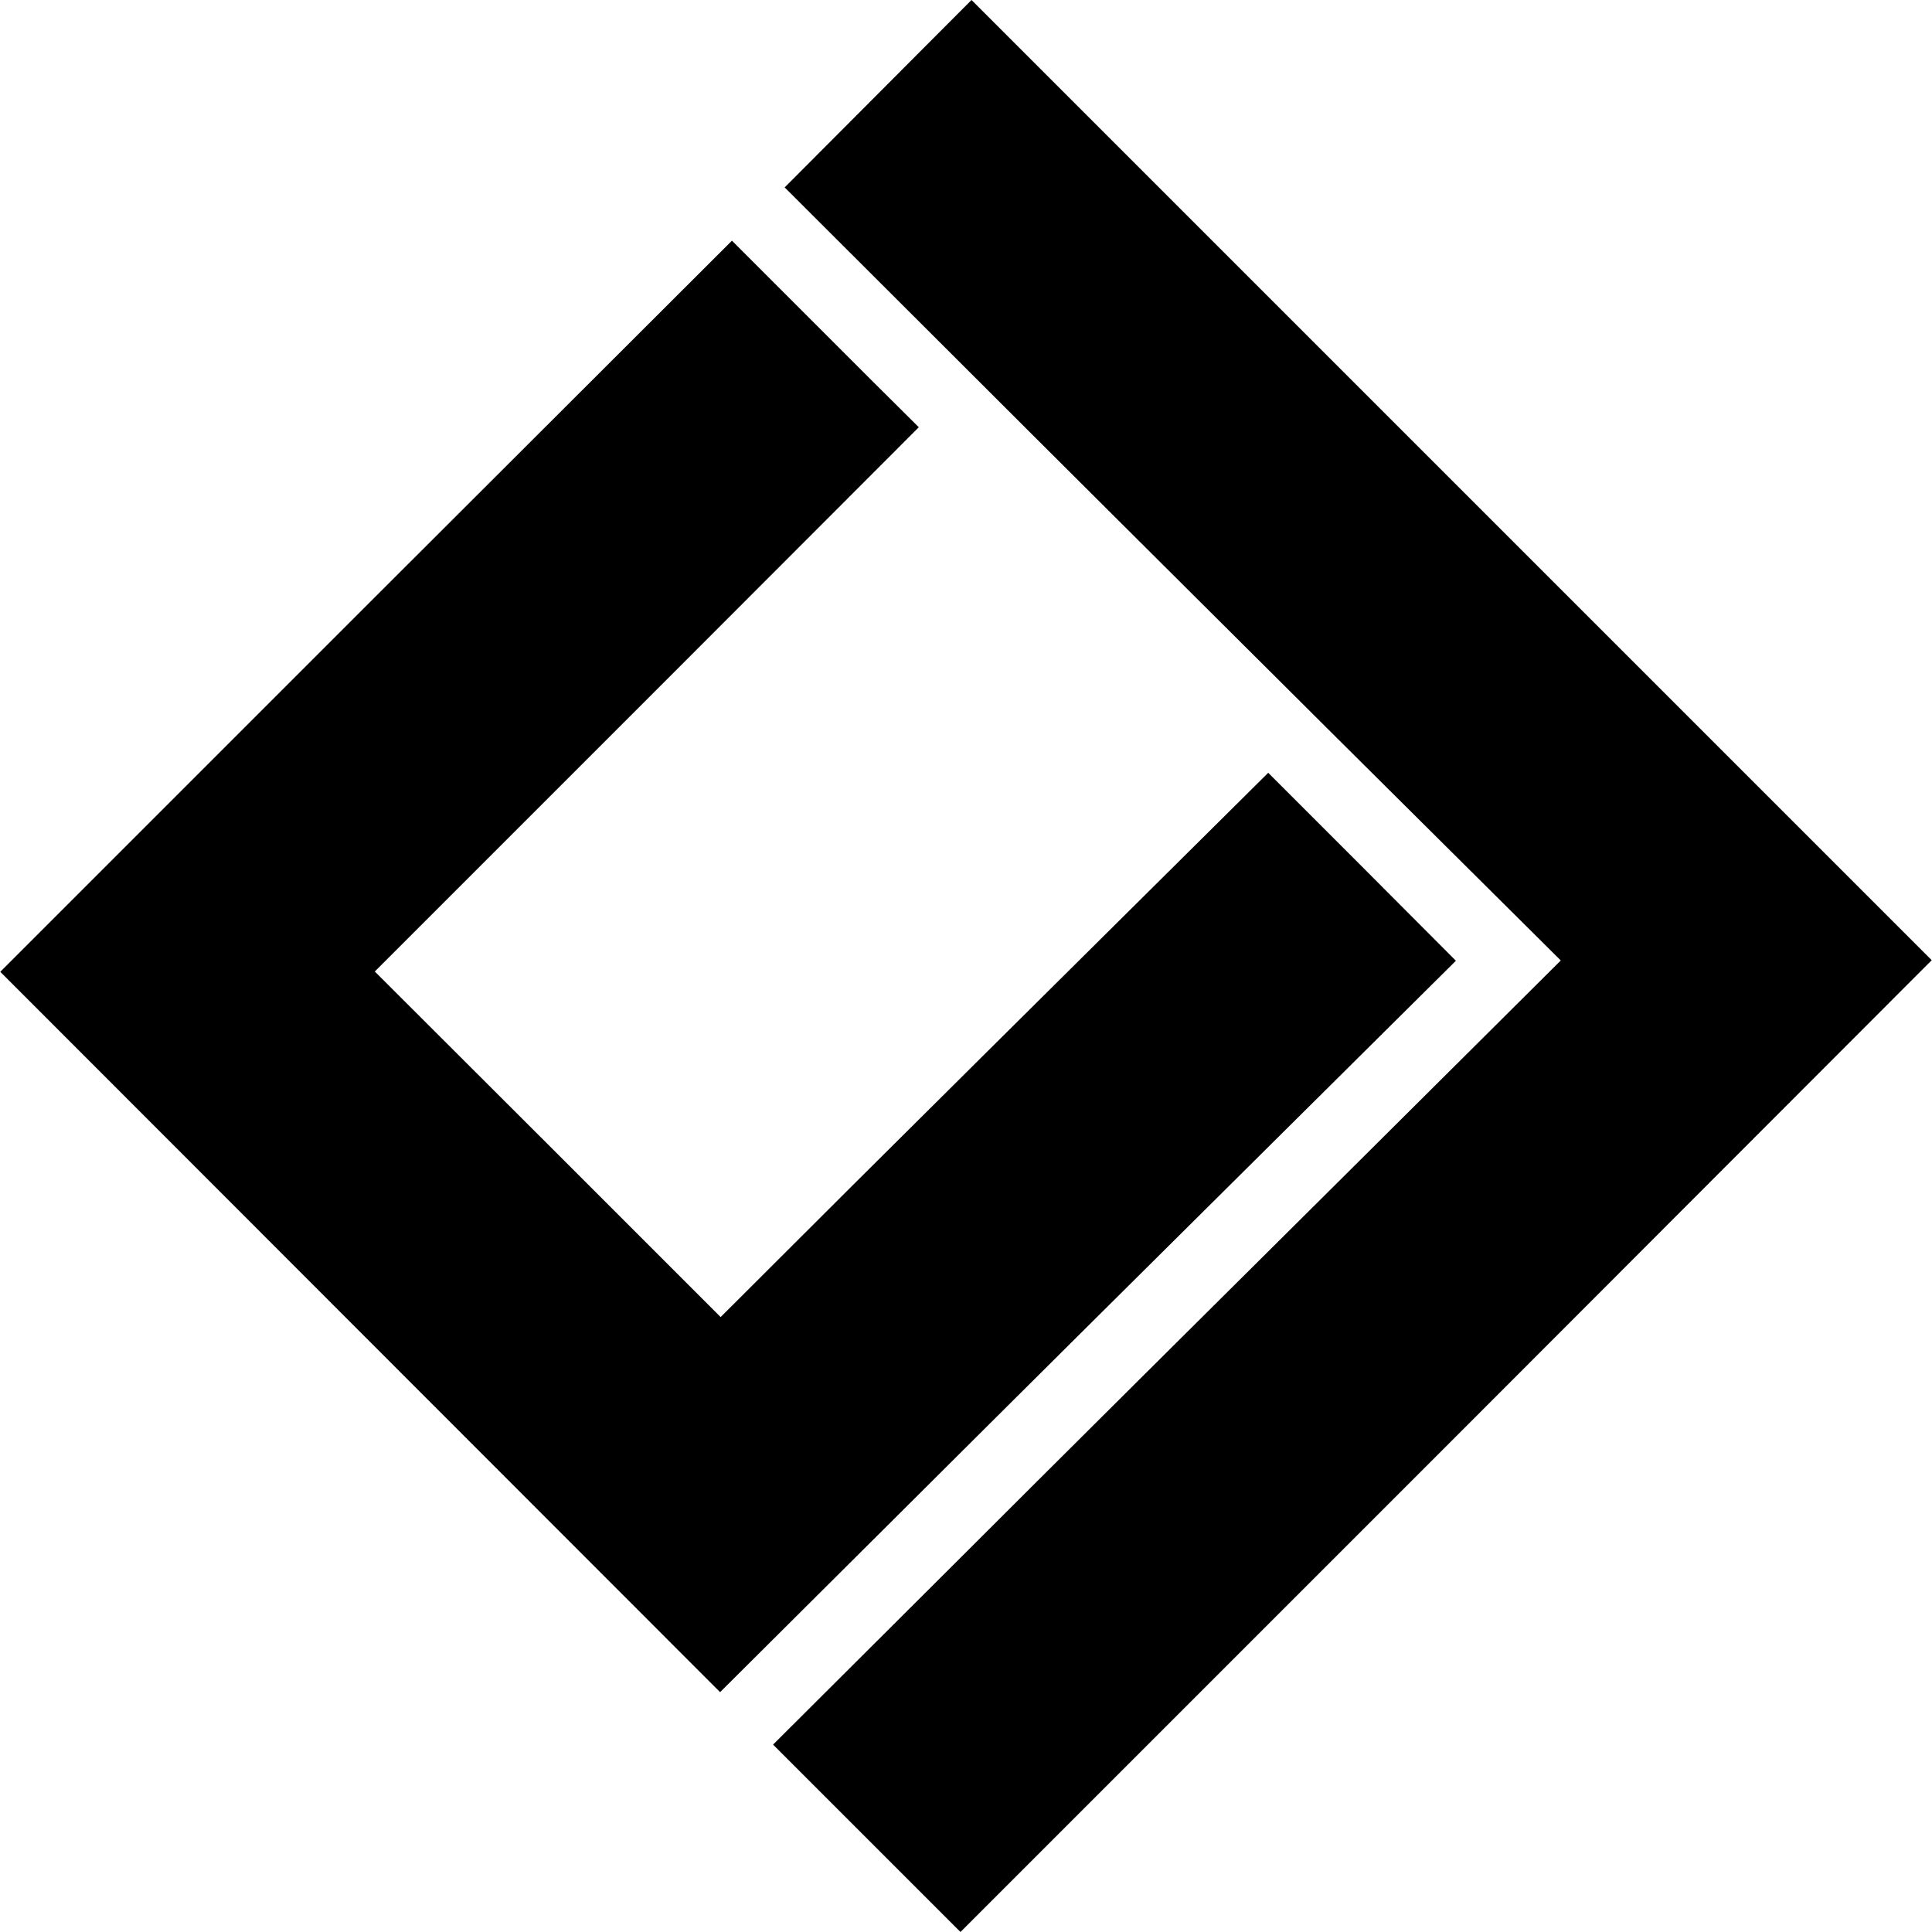 <?xml version="1.0" standalone="no"?>
<!DOCTYPE svg PUBLIC "-//W3C//DTD SVG 20010904//EN"
 "http://www.w3.org/TR/2001/REC-SVG-20010904/DTD/svg10.dtd">
<svg version="1.0" xmlns="http://www.w3.org/2000/svg"
 width="700pt" height="700pt" viewBox="0 0 700 700"
 preserveAspectRatio="xMidYMid meet">
<g transform="translate(0,700) scale(0.1,-0.1)"
fill="#000000" stroke="none">
<path d="M3181 6660 l-338 -339 611 -610 c336 -336 969 -966 1406 -1401 l795
-790 -777 -773 c-427 -424 -1070 -1063 -1427 -1420 l-650 -648 339 -339 340
-340 1760 1760 1759 1761 -867 867 c-477 477 -1260 1260 -1740 1740 l-872 872
-339 -340z"/>
<path d="M1326 4804 l-1325 -1325 1304 -1305 1304 -1305 666 663 c366 365 966
961 1333 1325 l667 662 -340 341 -340 340 -510 -506 c-280 -278 -727 -721
-992 -985 l-482 -481 -626 626 -627 626 986 986 985 986 -167 166 c-92 92
-244 244 -339 339 l-171 171 -1326 -1324z"/>
</g>
</svg>
